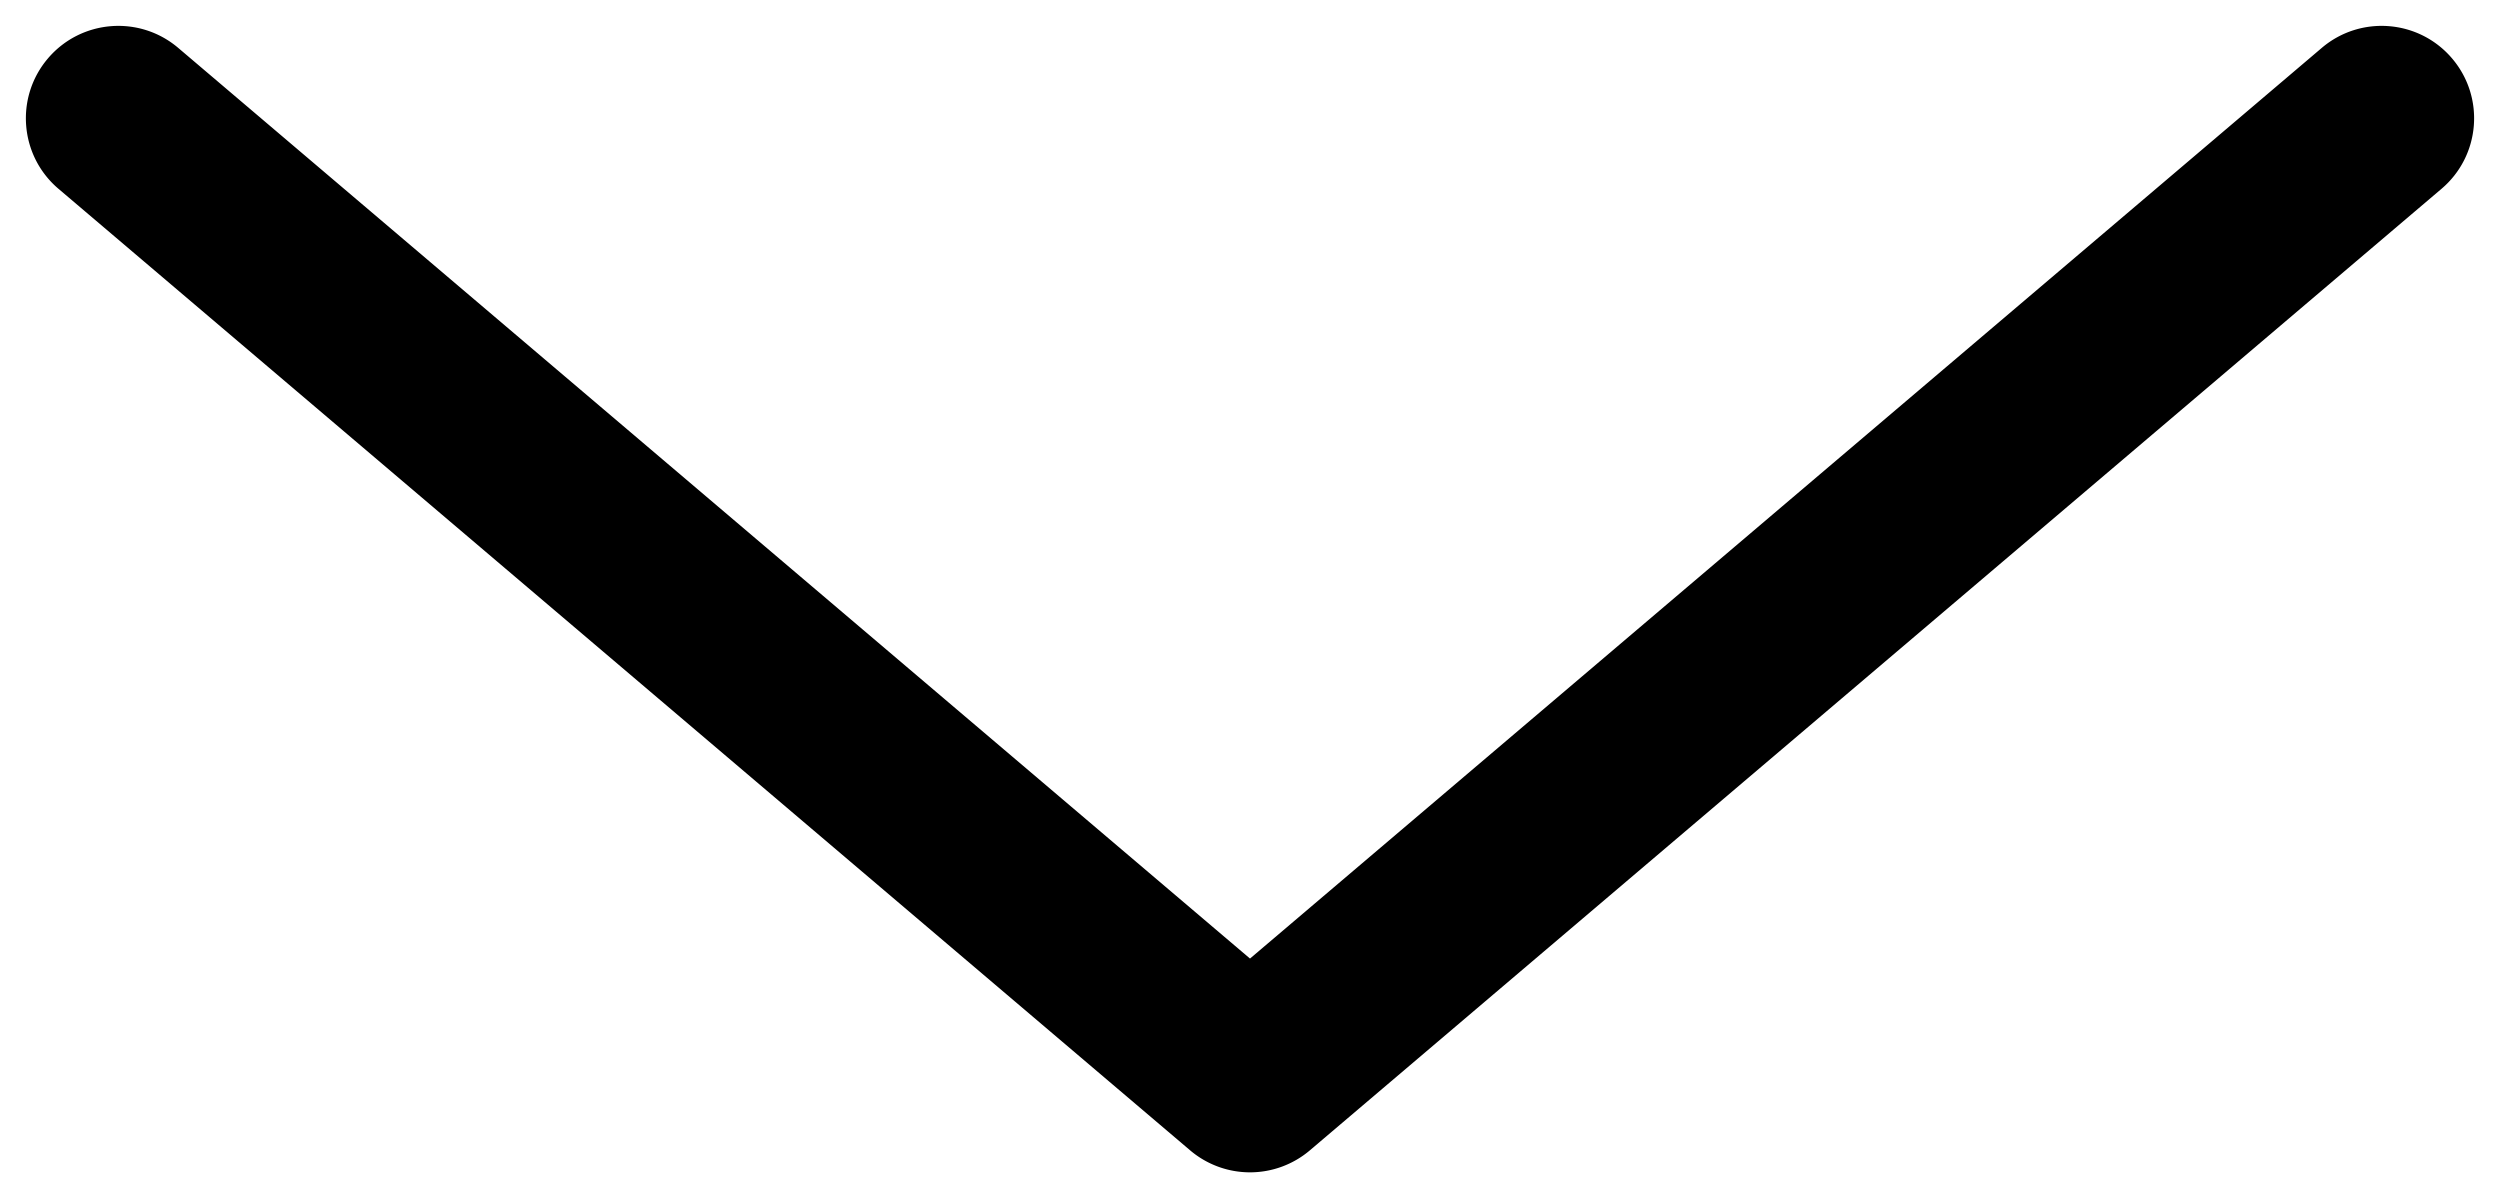 <svg width="338" height="162" fill="none" xmlns="http://www.w3.org/2000/svg"><path fill-rule="evenodd" clip-rule="evenodd" d="M6.474 7.906c4.47-5.261 12.36-5.902 17.62-1.432L169 129.597 313.906 6.474c5.261-4.47 13.15-3.829 17.62 1.432 4.47 5.26 3.829 13.15-1.432 17.62l-153 130a12.502 12.502 0 01-16.188 0l-153-130c-5.26-4.47-5.902-12.36-1.432-17.62z" fill="#000"/></svg>
